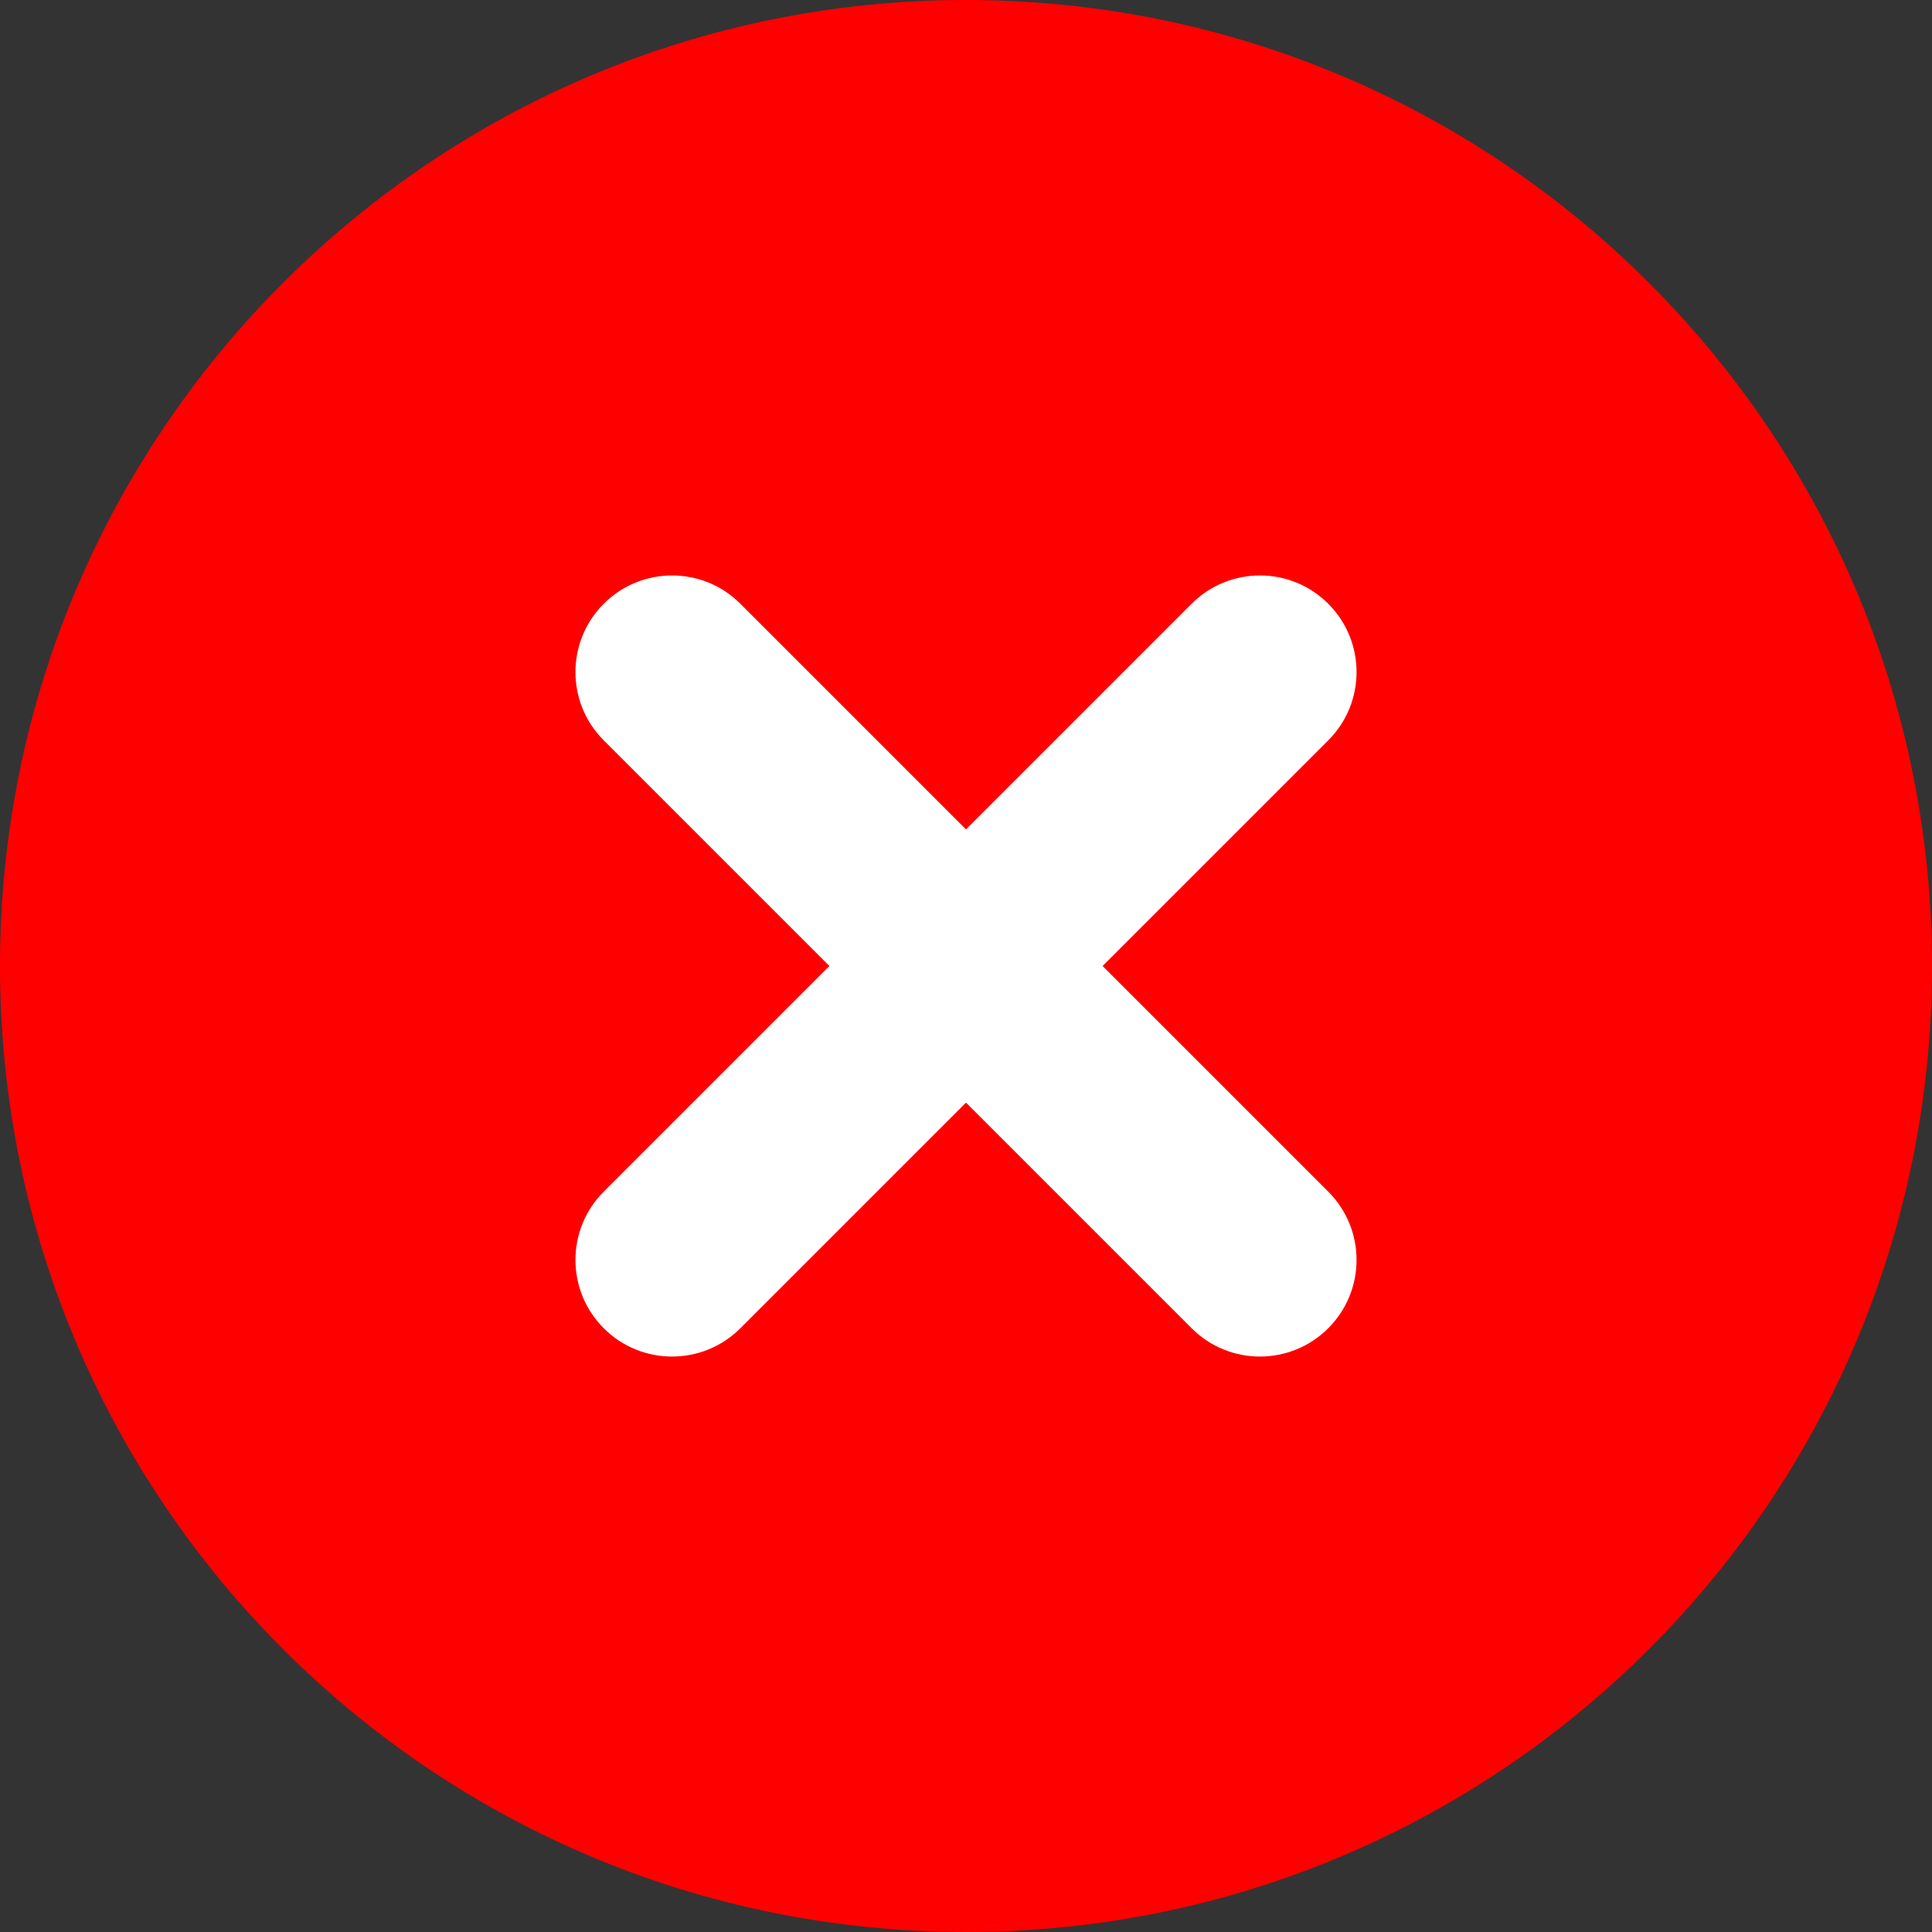 <!-- Generated by IcoMoon.io -->
<svg version="1.1" xmlns="http://www.w3.org/2000/svg" width="32" height="32" viewBox="0 0 32 32">
<rect x="0" y="0" width="32" height="32" fill="#333333" stroke="none"/>
<title>profile-moderation-canceled</title>
<path fill="#f00" d="M32 16c0 8.837-7.163 16-16 16s-16-7.163-16-16c0-8.837 7.163-16 16-16s16 7.163 16 16z"></path>
<path fill="#fff" d="M13.737 16l-3.737-3.737c-0.625-0.625-0.625-1.638 0-2.263s1.638-0.625 2.263 0l3.737 3.737 3.737-3.737c0.625-0.625 1.638-0.625 2.263 0s0.625 1.638 0 2.263l-3.737 3.737 3.737 3.737c0.625 0.625 0.625 1.638 0 2.263s-1.638 0.625-2.263 0l-3.737-3.737-3.737 3.737c-0.625 0.625-1.638 0.625-2.263 0s-0.625-1.638 0-2.263l3.737-3.737z"></path>
</svg>

